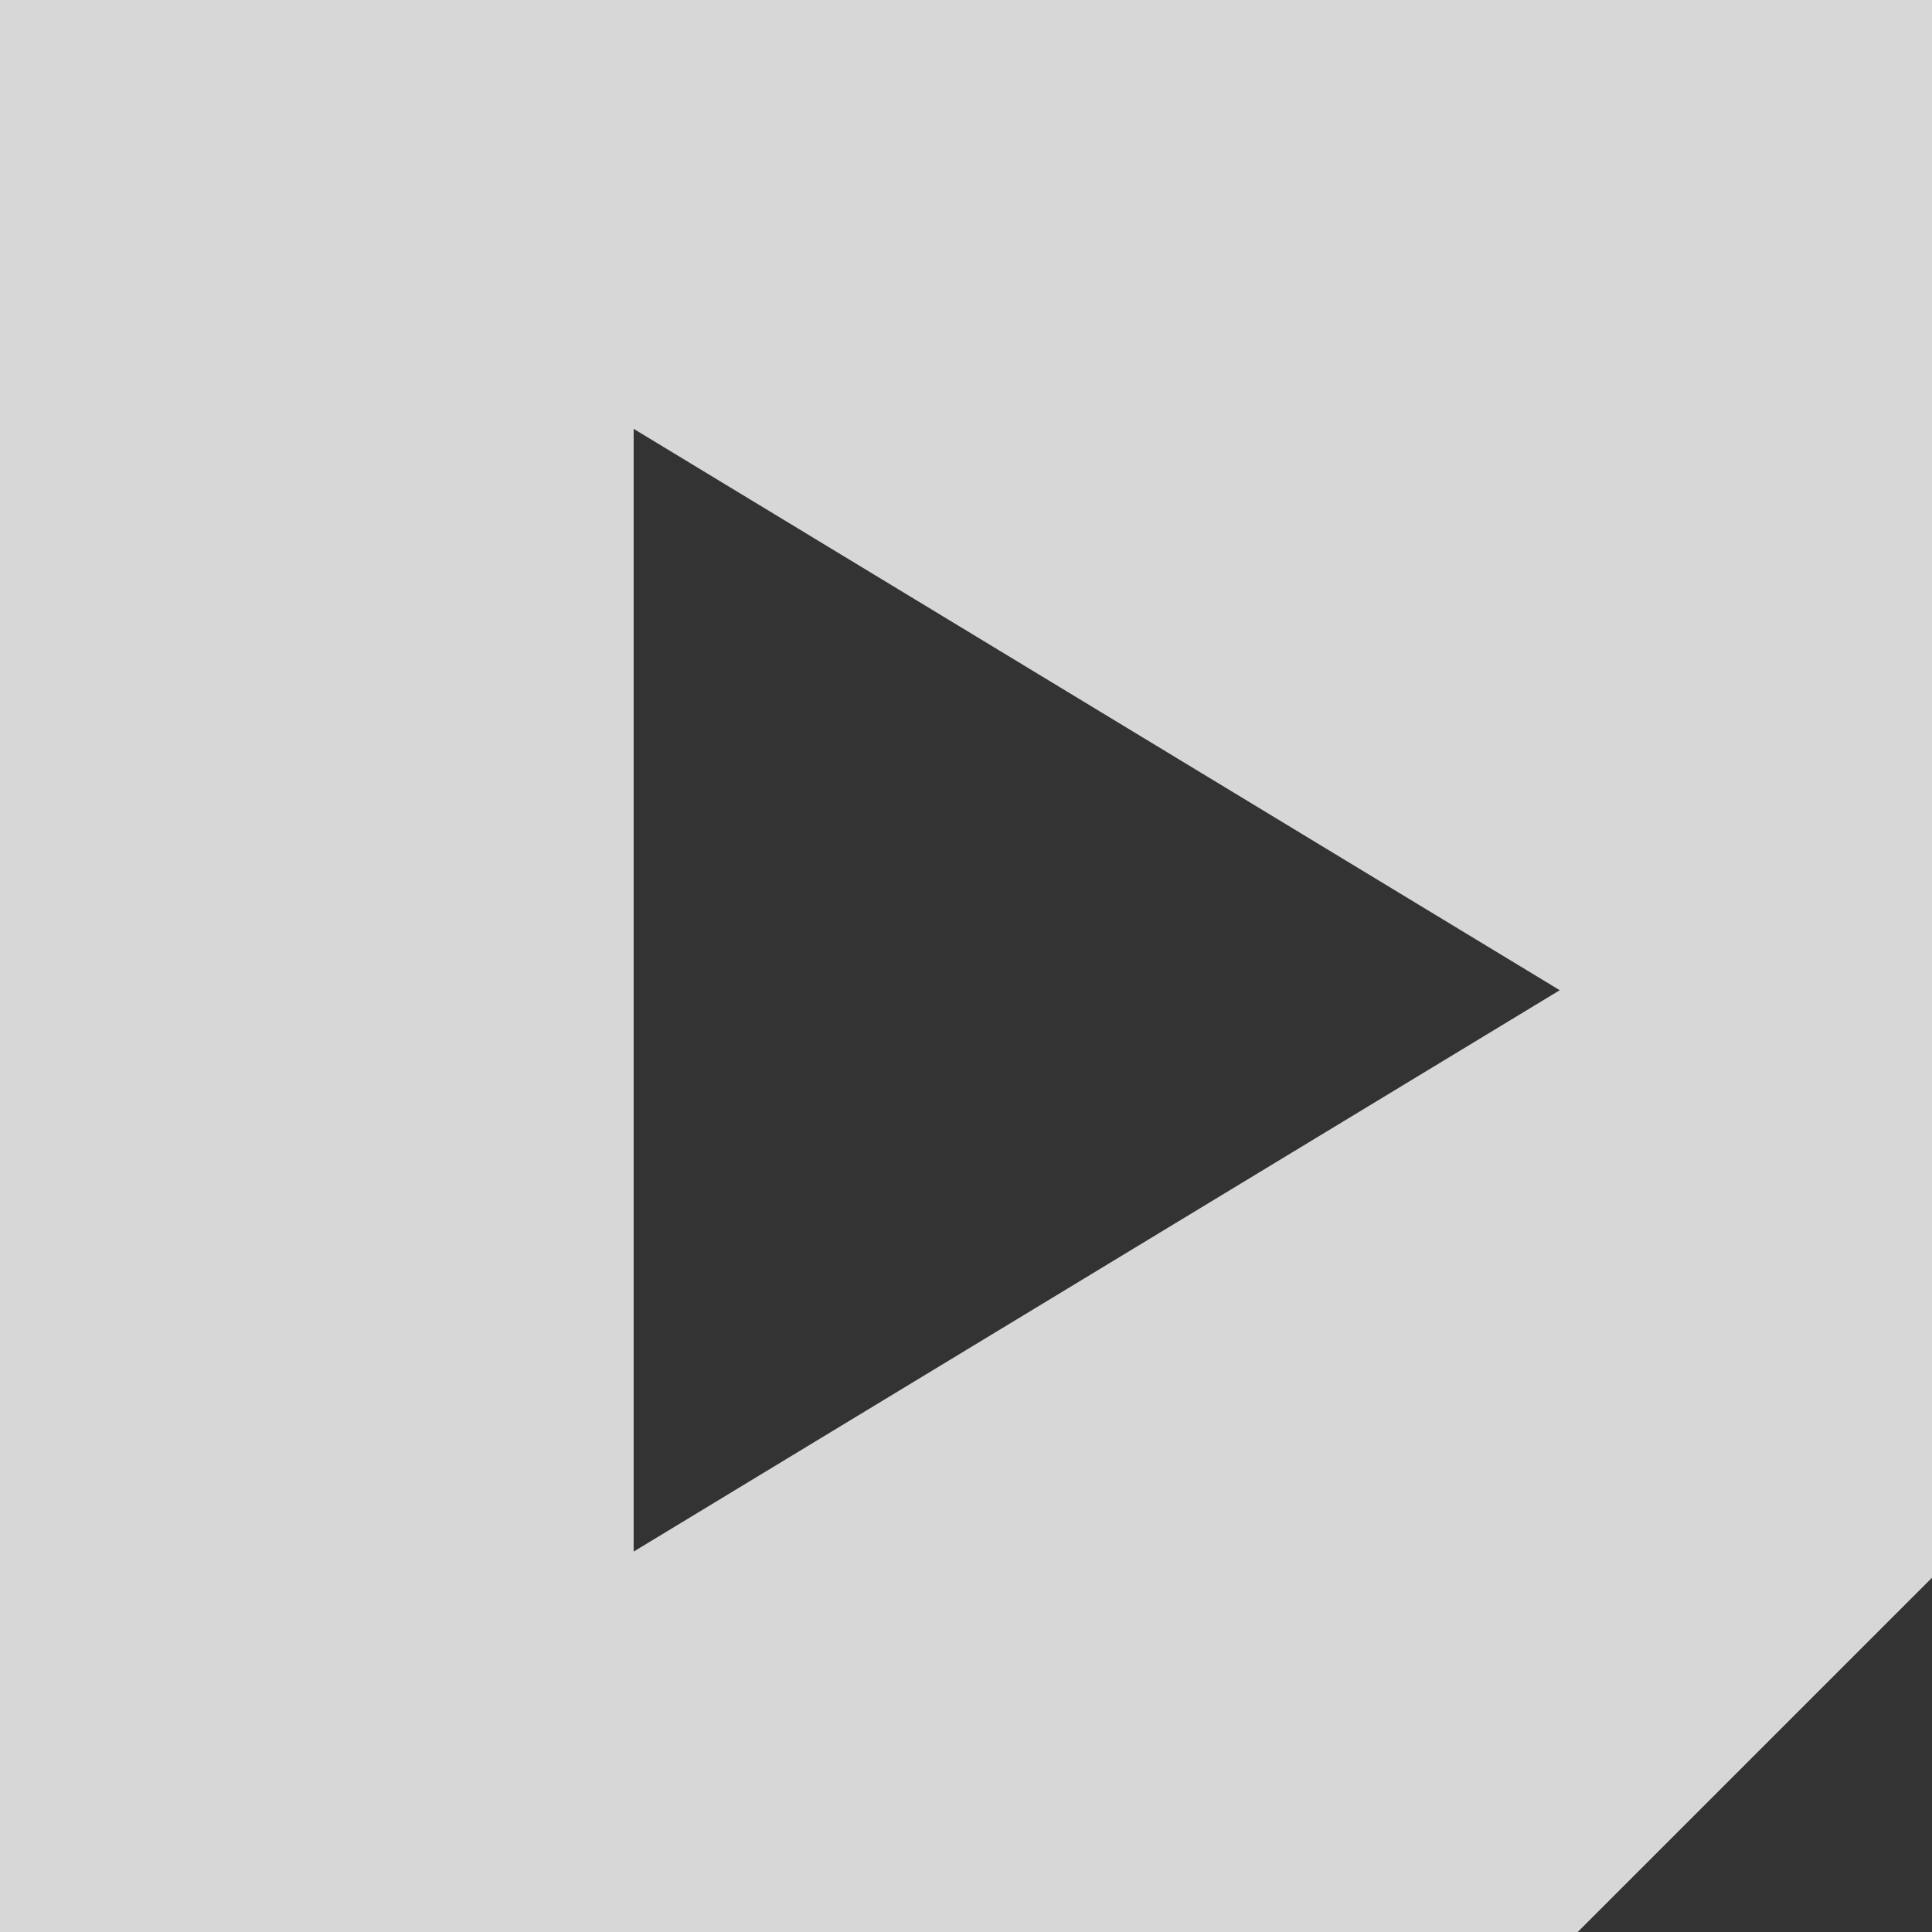 <?xml version="1.0" encoding="UTF-8" standalone="no"?>
<svg width="396px" height="396px" viewBox="0 0 396 396" version="1.1" xmlns="http://www.w3.org/2000/svg" xmlns:xlink="http://www.w3.org/1999/xlink" xmlns:sketch="http://www.bohemiancoding.com/sketch/ns">
    <rect x="0" y="0" width="396" height="396" fill="#333333" stroke="none"/>
    <!-- Generator: Sketch 3.4 (15588) - http://www.bohemiancoding.com/sketch -->
    <title>Video Play Icon</title>
    <desc>Created with Sketch.</desc>
    <defs></defs>
    <g stroke="none" stroke-width="1" fill="none" fill-rule="evenodd" sketch:type="MSPage">
        <g sketch:type="MSArtboardGroup" fill="#FFFFFF" opacity="0.801">
            <path d="M396,323.382 L396,0 L0,0 L0,396 L323.382,396 L396,323.382 Z M129.88,318.025 L129.88,87.901 L319.701,202.963 L129.88,318.025 Z" sketch:type="MSShapeGroup"></path>
        </g>
    </g>
</svg>